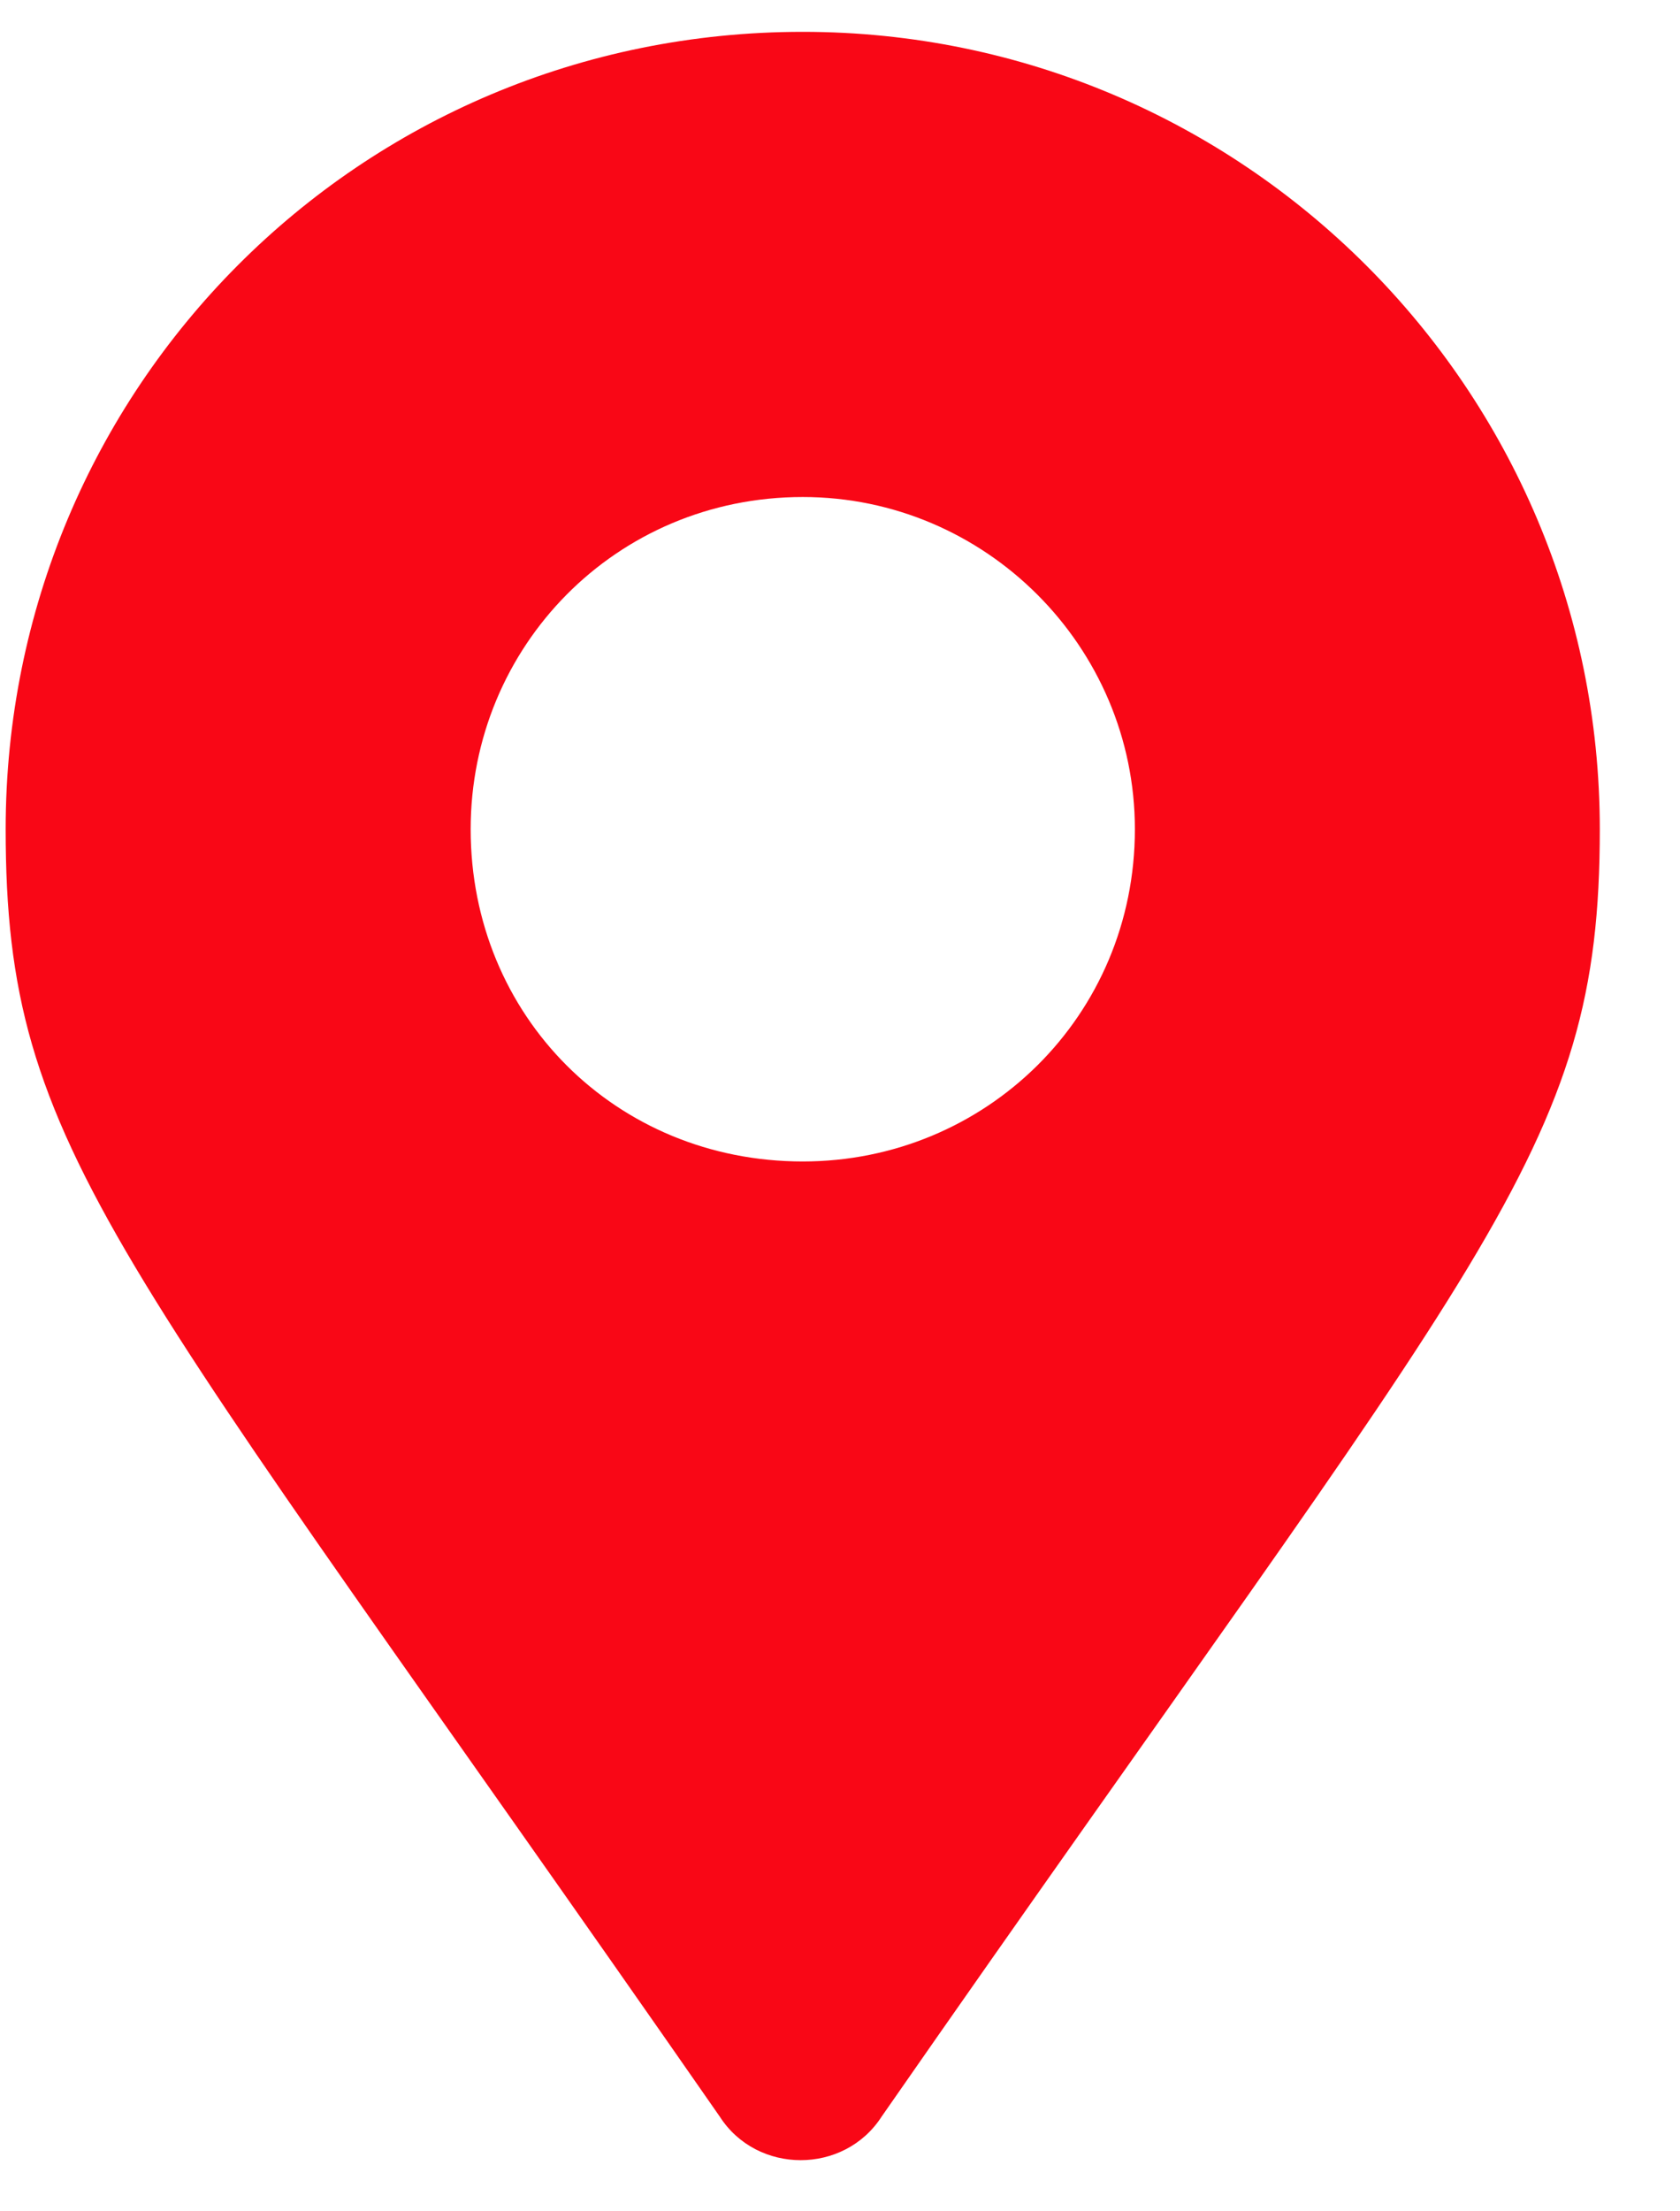 <svg width="19" height="25" viewBox="0 0 19 25" fill="none" xmlns="http://www.w3.org/2000/svg">
<path d="M8.14 23.929C8.562 24.586 9.548 24.586 9.971 23.929C16.826 14.07 18.093 13.037 18.093 9.375C18.093 4.398 14.055 0.36 9.079 0.36C4.055 0.36 0.064 4.398 0.064 9.375C0.064 13.037 1.285 14.07 8.14 23.929ZM9.079 13.131C6.966 13.131 5.323 11.488 5.323 9.375C5.323 7.309 6.966 5.619 9.079 5.619C11.145 5.619 12.835 7.309 12.835 9.375C12.835 11.488 11.145 13.131 9.079 13.131Z" fill="#F90716"/>
</svg>
